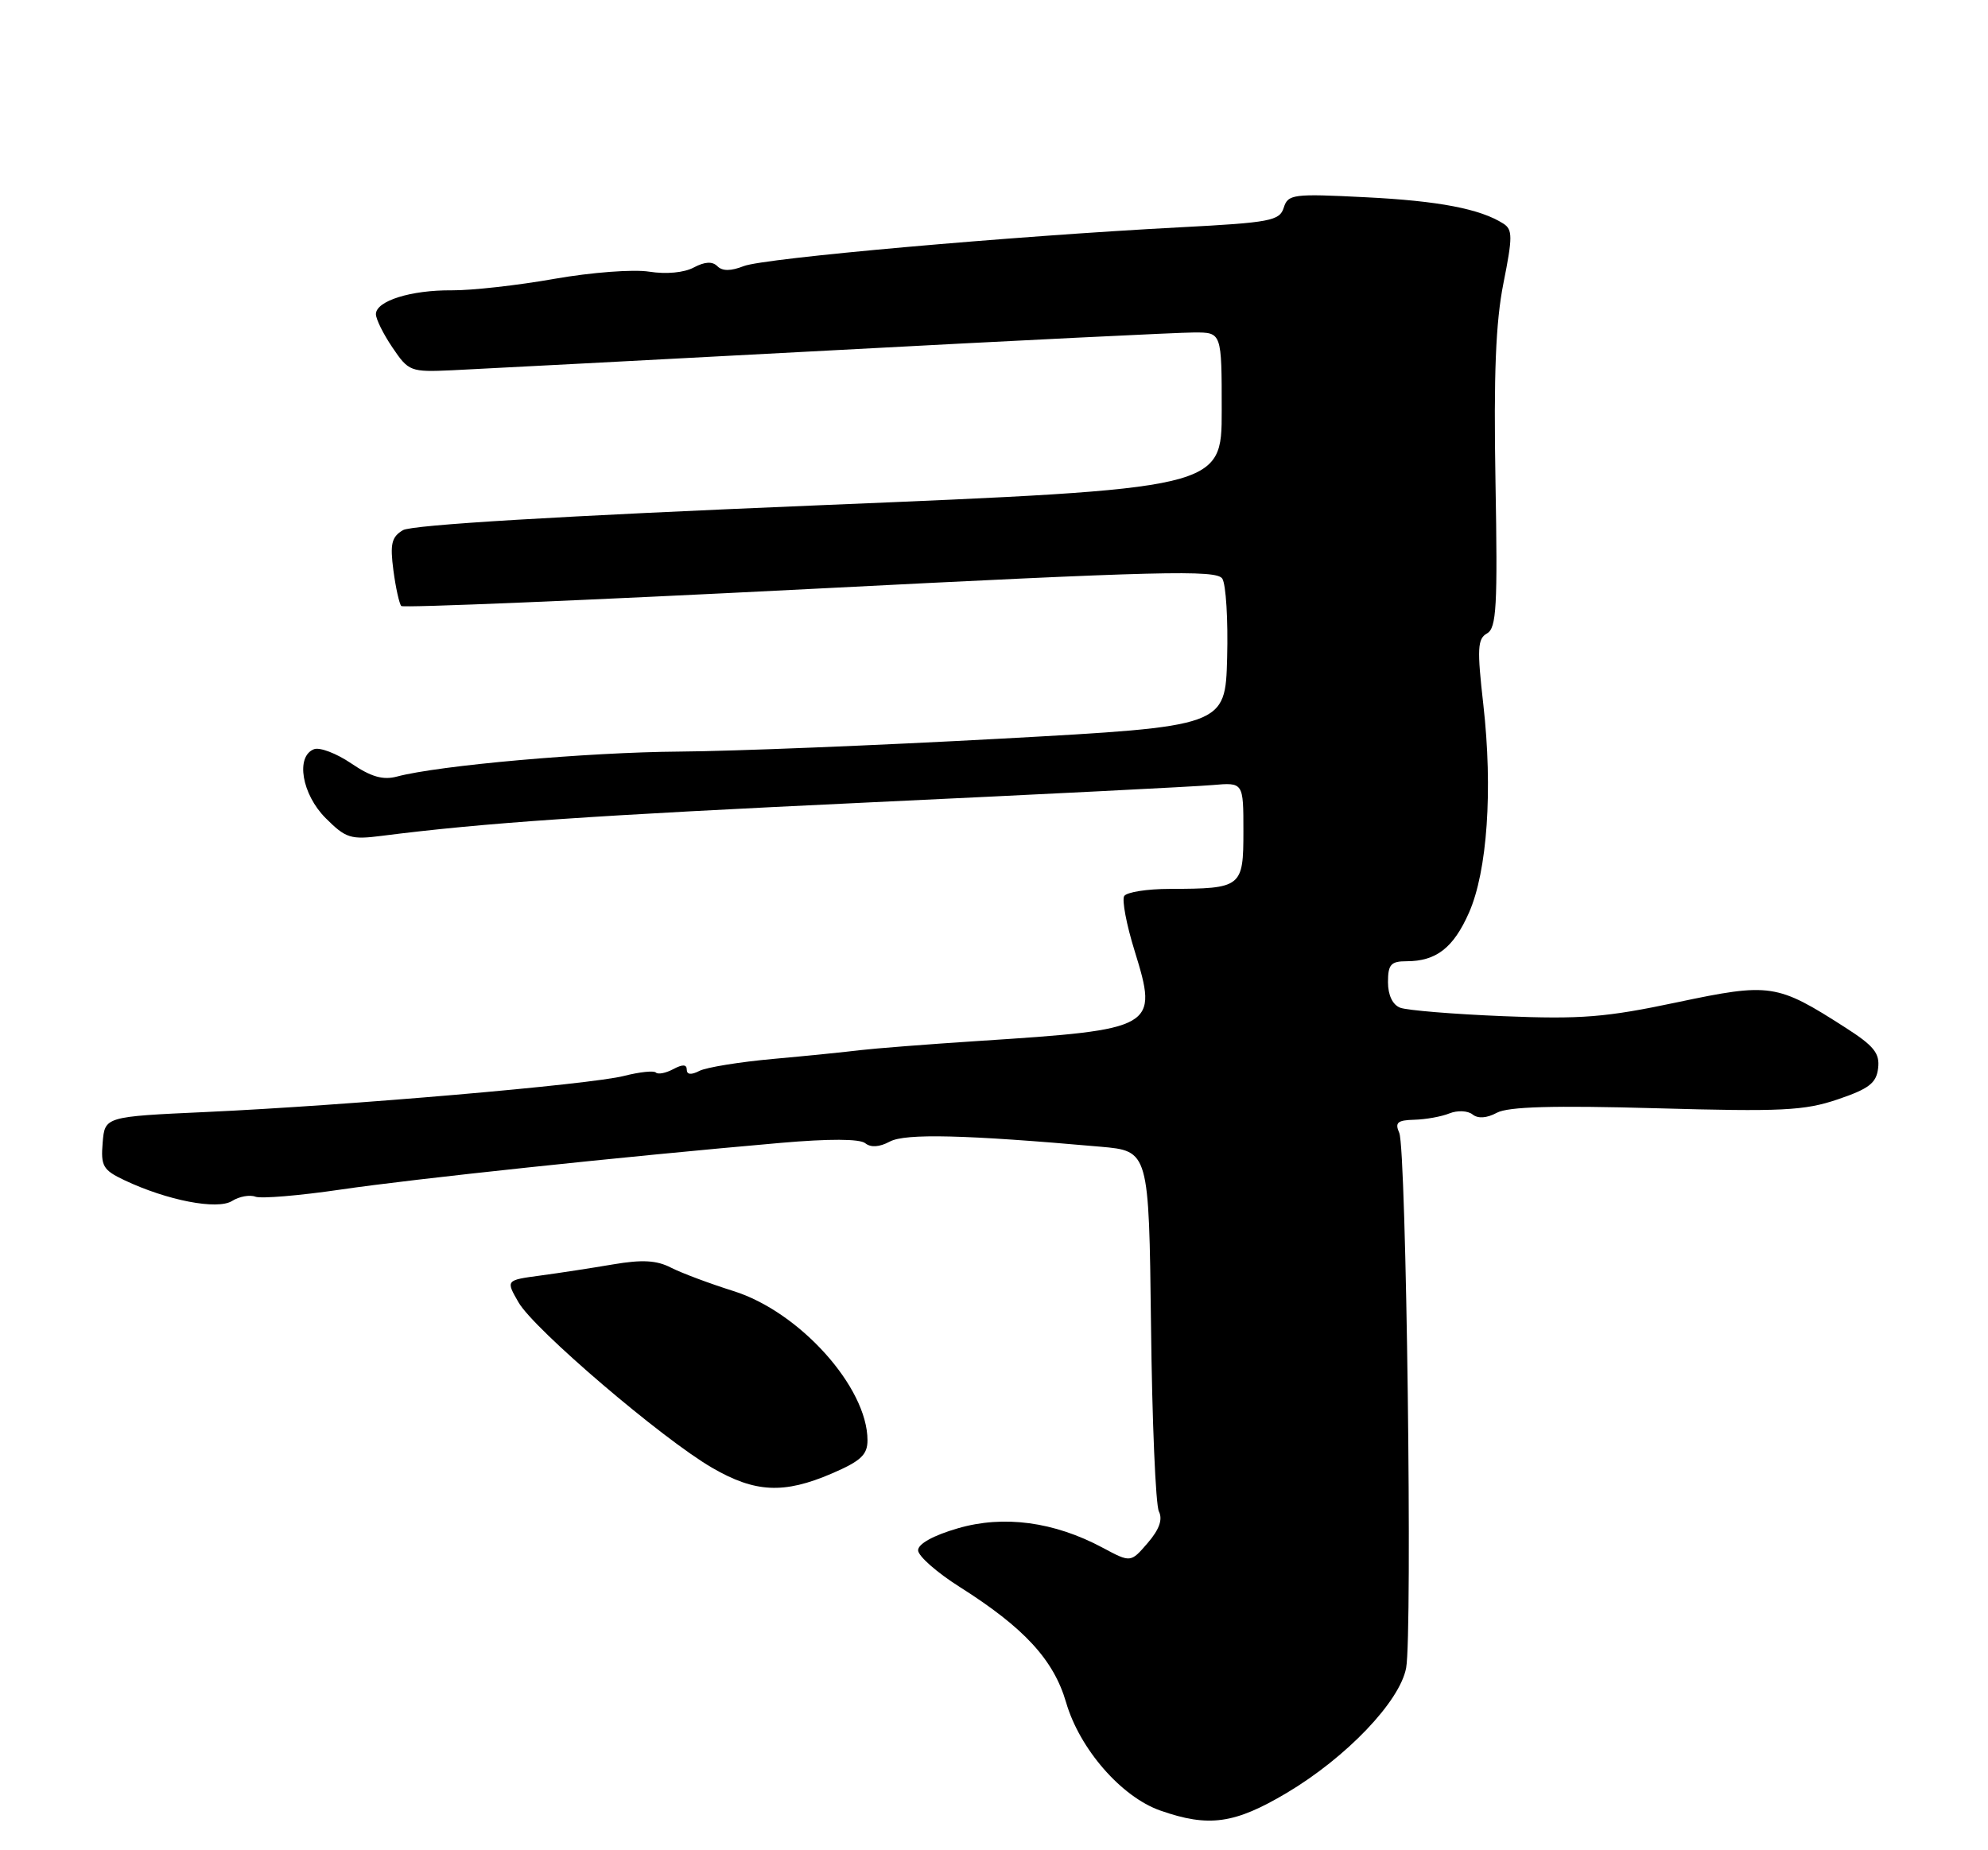 <?xml version="1.0" encoding="UTF-8" standalone="no"?>
<!DOCTYPE svg PUBLIC "-//W3C//DTD SVG 1.1//EN" "http://www.w3.org/Graphics/SVG/1.1/DTD/svg11.dtd" >
<svg xmlns="http://www.w3.org/2000/svg" xmlns:xlink="http://www.w3.org/1999/xlink" version="1.1" viewBox="0 0 275 256">
 <g >
 <path fill="currentColor"
d=" M 177.98 248.08 C 186.24 243.17 193.64 235.43 194.51 230.78 C 195.40 226.07 194.54 158.93 193.56 156.75 C 192.93 155.32 193.30 154.99 195.64 154.93 C 197.21 154.89 199.40 154.50 200.50 154.05 C 201.61 153.61 203.03 153.67 203.69 154.19 C 204.44 154.80 205.66 154.72 207.07 153.96 C 208.65 153.12 214.86 152.94 229.10 153.34 C 246.48 153.83 249.59 153.68 254.22 152.11 C 258.53 150.65 259.56 149.86 259.80 147.80 C 260.05 145.74 259.23 144.71 255.29 142.19 C 245.79 136.09 244.90 135.96 232.00 138.68 C 222.12 140.77 218.73 141.04 207.94 140.60 C 201.03 140.32 194.62 139.79 193.69 139.43 C 192.64 139.03 192.00 137.69 192.00 135.89 C 192.00 133.45 192.40 133.00 194.57 133.00 C 198.67 133.00 201.05 131.15 203.20 126.29 C 205.74 120.55 206.52 109.27 205.19 97.50 C 204.31 89.75 204.38 88.38 205.70 87.64 C 207.01 86.90 207.18 83.91 206.87 66.64 C 206.61 51.81 206.90 44.57 207.97 39.19 C 209.25 32.78 209.25 31.77 207.96 30.94 C 204.76 28.90 199.02 27.79 188.86 27.29 C 178.86 26.78 178.17 26.87 177.58 28.74 C 177.01 30.55 175.71 30.80 163.23 31.45 C 139.87 32.68 105.63 35.72 102.88 36.82 C 101.09 37.52 99.93 37.53 99.23 36.83 C 98.54 36.14 97.50 36.20 95.97 37.01 C 94.63 37.73 92.16 37.96 89.81 37.59 C 87.62 37.24 81.83 37.68 76.69 38.58 C 71.64 39.48 65.25 40.19 62.50 40.17 C 56.84 40.12 52.00 41.64 52.00 43.47 C 52.00 44.15 53.03 46.23 54.30 48.10 C 56.53 51.40 56.78 51.49 62.55 51.23 C 65.82 51.07 89.42 49.84 114.98 48.48 C 140.55 47.11 163.16 46.00 165.23 46.00 C 169.00 46.00 169.00 46.00 169.00 56.80 C 169.00 67.60 169.00 67.60 113.31 69.91 C 77.36 71.40 56.95 72.62 55.73 73.36 C 54.16 74.30 53.94 75.27 54.42 78.92 C 54.74 81.35 55.24 83.57 55.51 83.85 C 55.79 84.12 81.25 83.06 112.08 81.49 C 160.62 79.01 168.27 78.82 169.08 80.06 C 169.59 80.85 169.89 85.78 169.75 91.00 C 169.50 100.50 169.50 100.50 138.50 102.20 C 121.45 103.13 101.42 103.94 94.00 103.99 C 81.29 104.08 60.68 105.90 54.90 107.45 C 52.98 107.96 51.33 107.49 48.59 105.63 C 46.55 104.24 44.23 103.36 43.44 103.66 C 40.86 104.65 41.75 109.90 45.05 113.20 C 47.83 115.98 48.51 116.20 52.80 115.65 C 67.02 113.84 81.67 112.84 120.50 111.01 C 144.15 109.90 165.41 108.83 167.75 108.62 C 172.00 108.25 172.00 108.25 172.00 115.01 C 172.00 122.78 171.77 122.96 161.81 122.99 C 158.68 122.99 155.85 123.44 155.51 123.98 C 155.18 124.52 155.82 127.93 156.95 131.56 C 160.25 142.24 159.91 142.44 135.35 144.03 C 128.28 144.49 120.92 145.07 119.00 145.30 C 117.08 145.54 111.67 146.09 107.00 146.51 C 102.33 146.93 97.71 147.68 96.75 148.17 C 95.61 148.76 95.00 148.69 95.00 148.00 C 95.00 147.26 94.42 147.24 93.13 147.93 C 92.10 148.48 91.02 148.69 90.73 148.40 C 90.44 148.11 88.47 148.32 86.35 148.86 C 81.72 150.06 47.98 152.97 28.50 153.86 C 14.50 154.50 14.50 154.50 14.20 158.11 C 13.93 161.34 14.25 161.89 17.20 163.29 C 23.13 166.10 30.07 167.44 32.10 166.17 C 33.10 165.54 34.56 165.28 35.34 165.58 C 36.12 165.87 41.42 165.43 47.13 164.59 C 57.11 163.12 86.12 160.04 108.00 158.13 C 114.67 157.55 118.93 157.56 119.69 158.18 C 120.46 158.80 121.65 158.72 123.09 157.95 C 125.24 156.80 133.49 157.00 152.22 158.66 C 158.93 159.25 158.93 159.25 159.22 183.38 C 159.37 196.64 159.86 208.23 160.31 209.13 C 160.86 210.23 160.37 211.62 158.76 213.49 C 156.41 216.22 156.41 216.22 152.54 214.15 C 145.83 210.55 138.84 209.61 132.50 211.46 C 129.12 212.44 127.00 213.61 127.00 214.50 C 127.00 215.29 129.59 217.57 132.75 219.57 C 141.66 225.21 145.75 229.64 147.47 235.54 C 149.34 241.99 155.12 248.62 160.50 250.51 C 167.20 252.86 170.77 252.36 177.98 248.08 Z  M 115.06 203.88 C 119.08 202.15 120.00 201.29 120.00 199.28 C 120.00 191.95 110.60 181.49 101.45 178.63 C 98.18 177.60 94.30 176.15 92.83 175.40 C 90.83 174.37 88.85 174.26 84.83 174.94 C 81.90 175.44 77.35 176.14 74.73 176.49 C 69.96 177.13 69.96 177.13 71.73 180.20 C 73.88 183.94 91.59 199.07 98.50 203.08 C 104.46 206.54 108.43 206.73 115.06 203.88 Z "/>
</g>
</svg>